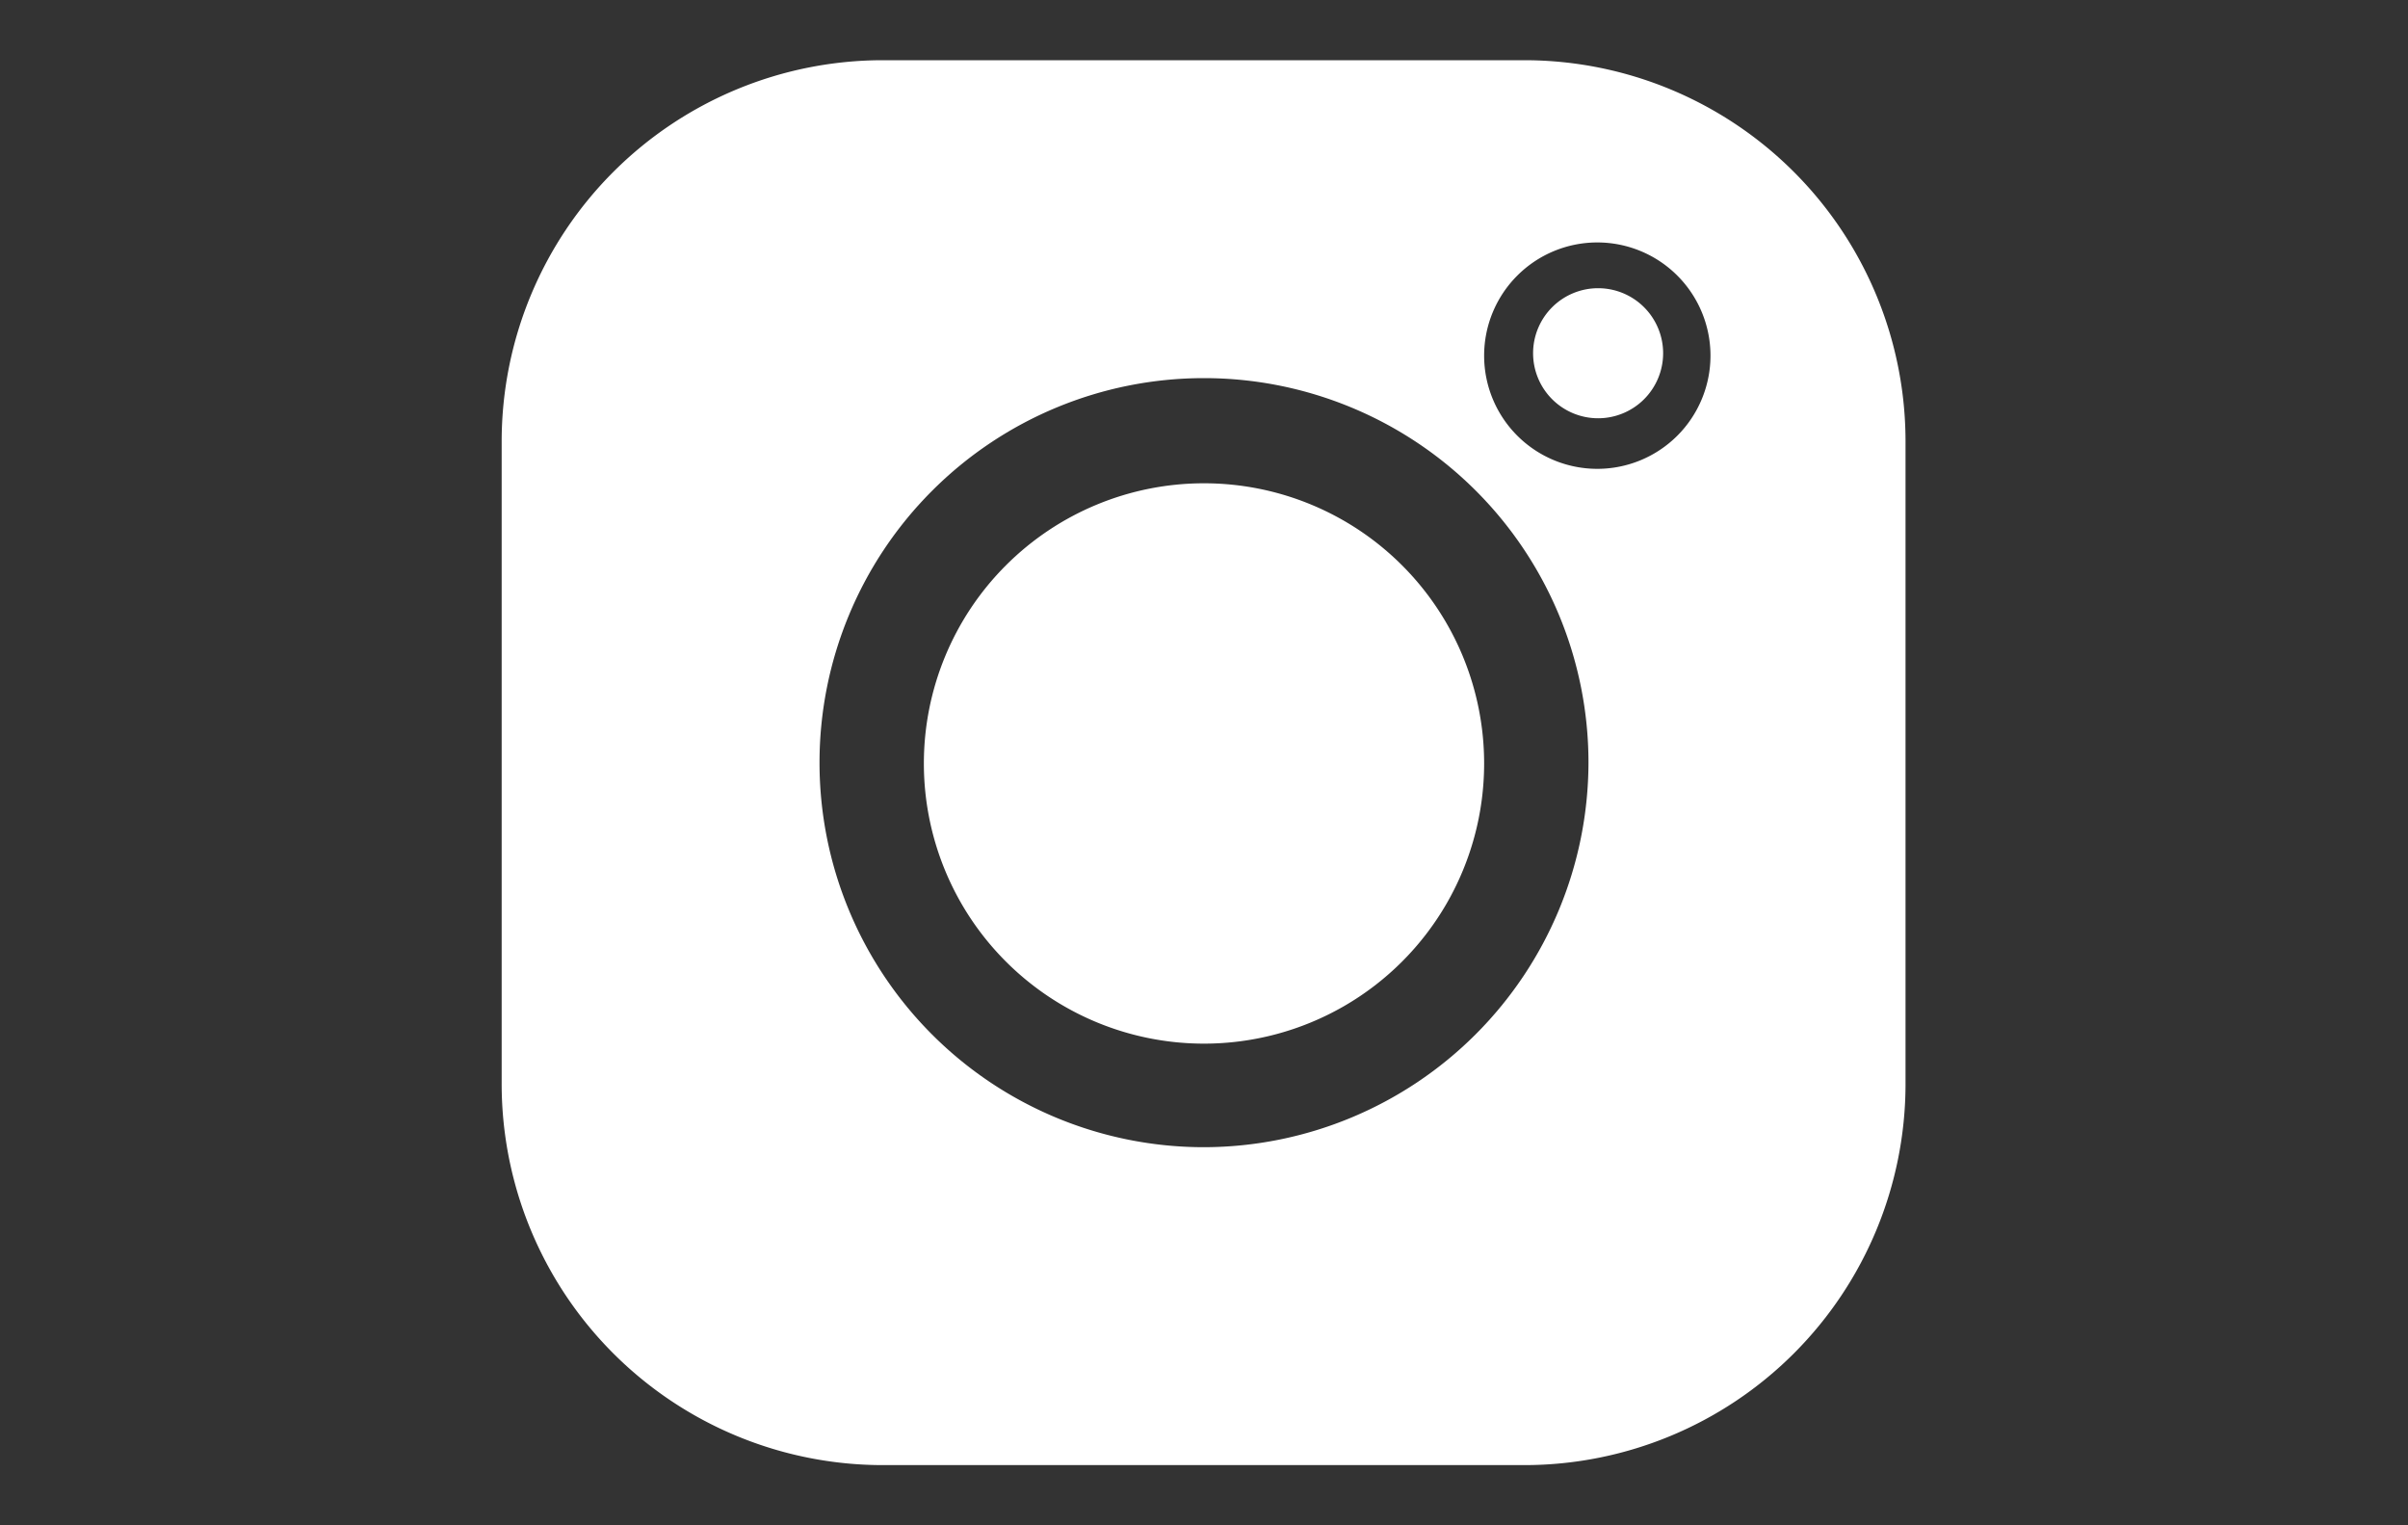 <svg xmlns="http://www.w3.org/2000/svg" viewBox="0 0 30 19"><rect x="0" y="0" width="30" height="19" fill="#333333" stroke="none"/><path d="M19,.75H11A4.75,4.75,0,0,0,6.25,5.49v8A4.75,4.75,0,0,0,11,18.25h8a4.75,4.75,0,0,0,4.74-4.74v-8A4.75,4.75,0,0,0,19,.75ZM15,14.29A4.79,4.79,0,1,1,19.79,9.5,4.8,4.8,0,0,1,15,14.29Zm4.9-8.45a1.41,1.41,0,1,1,1.41-1.41A1.41,1.41,0,0,1,19.9,5.84Z" style="fill:#fff"/><path d="M15,13a3.49,3.49,0,1,1,3.49-3.49A3.49,3.49,0,0,1,15,13Z" style="fill:#fff"/><path d="M19.91,5.21a.81.81,0,1,1,.81-.81A.81.81,0,0,1,19.91,5.21Z" style="fill:#fff"/></svg>